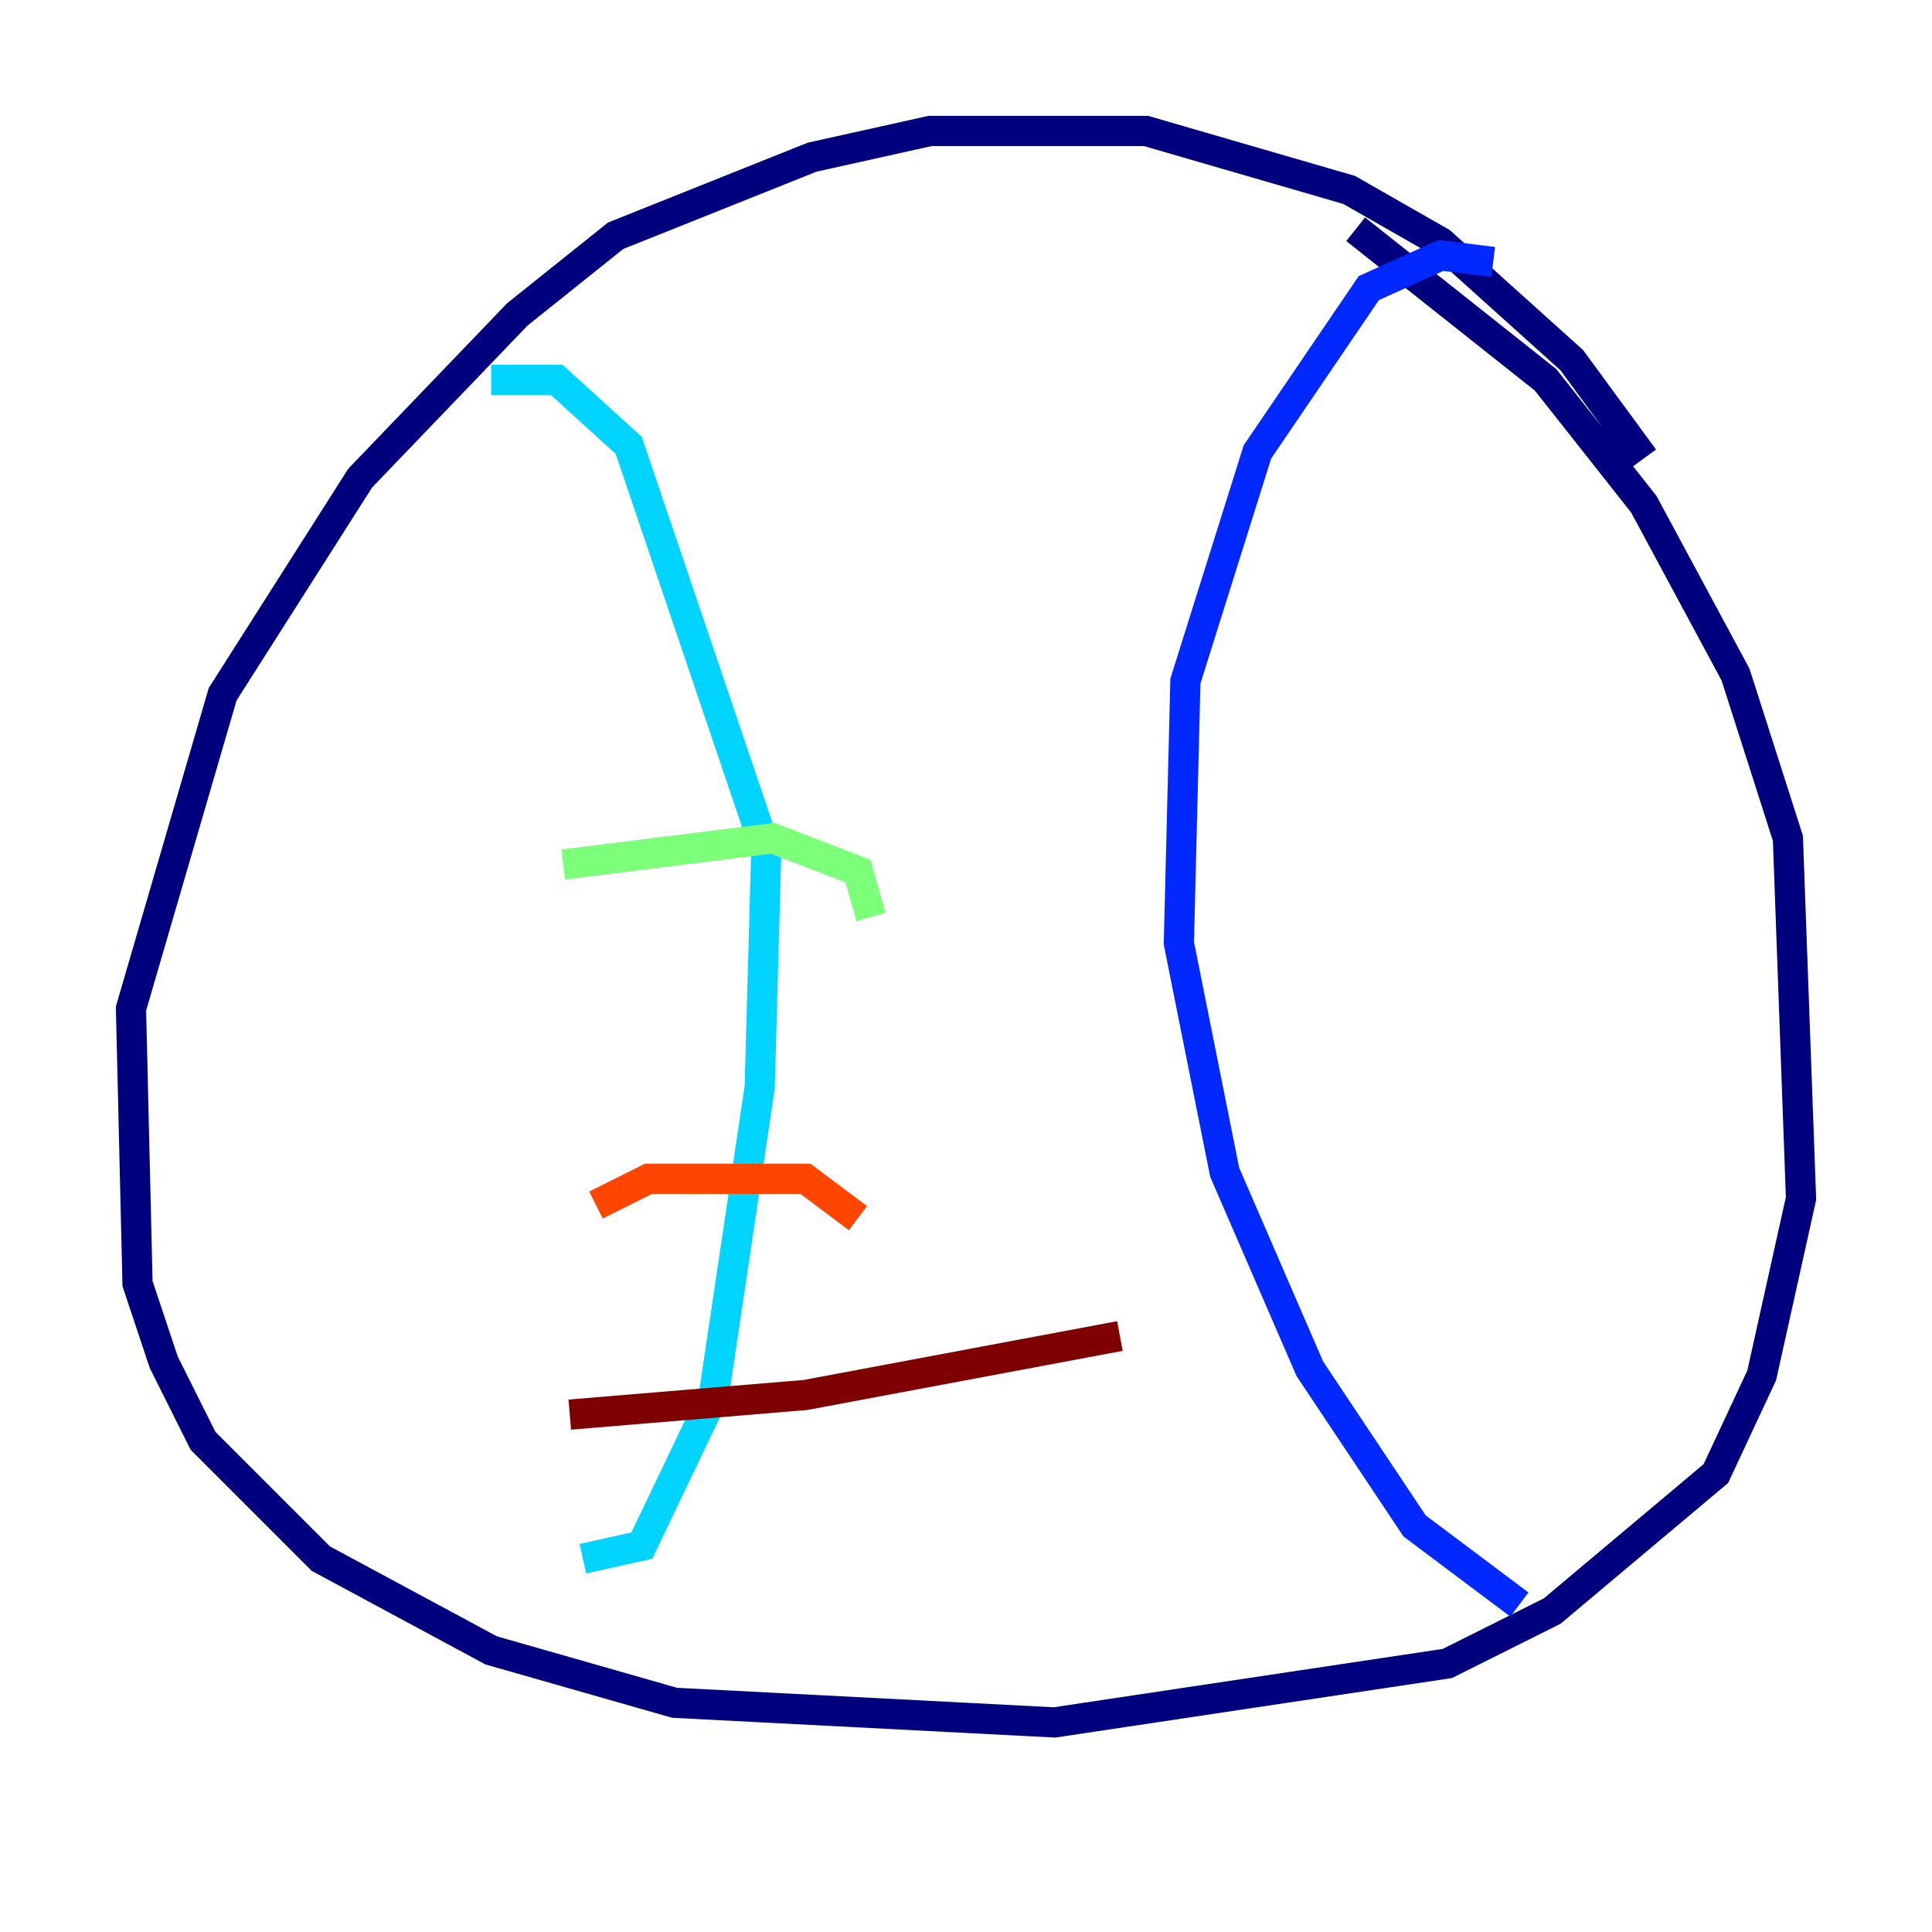 <?xml version="1.0" encoding="utf-8" ?>
<svg baseProfile="tiny" height="128" version="1.2" viewBox="0,0,128,128" width="128" xmlns="http://www.w3.org/2000/svg" xmlns:ev="http://www.w3.org/2001/xml-events" xmlns:xlink="http://www.w3.org/1999/xlink"><defs /><polyline fill="none" points="108.909,30.373 104.136,23.864 95.458,16.054 89.383,12.583 75.932,8.678 61.614,8.678 53.803,10.414 40.786,15.62 34.278,20.827 23.864,31.675 14.752,45.993 8.678,66.82 9.112,85.044 10.848,90.251 13.451,95.458 21.261,103.268 32.542,109.342 44.691,112.814 69.858,114.115 95.891,110.21 102.834,106.739 113.681,97.627 116.719,91.119 119.322,79.403 118.454,55.539 114.983,44.691 108.909,33.41 102.4,25.166 89.817,15.186" stroke="#00007f" stroke-width="2" /><polyline fill="none" points="98.929,17.356 95.458,16.922 90.685,19.091 83.308,29.939 78.536,45.125 78.102,62.481 81.139,77.668 86.78,90.685 93.722,101.098 100.664,106.305" stroke="#0028ff" stroke-width="2" /><polyline fill="none" points="32.542,25.166 36.881,25.166 41.654,29.505 50.766,56.407 50.332,72.027 47.295,92.42 42.522,102.4 38.617,103.268" stroke="#00d4ff" stroke-width="2" /><polyline fill="none" points="37.315,57.275 51.2,55.539 56.841,57.709 57.709,60.746" stroke="#7cff79" stroke-width="2" /><polyline fill="none" points="46.427,78.102 45.559,78.102" stroke="#ffe500" stroke-width="2" /><polyline fill="none" points="39.485,79.837 42.956,78.102 53.37,78.102 56.841,80.705" stroke="#ff4600" stroke-width="2" /><polyline fill="none" points="37.749,93.722 53.37,92.42 74.197,88.515" stroke="#7f0000" stroke-width="2" /></svg>